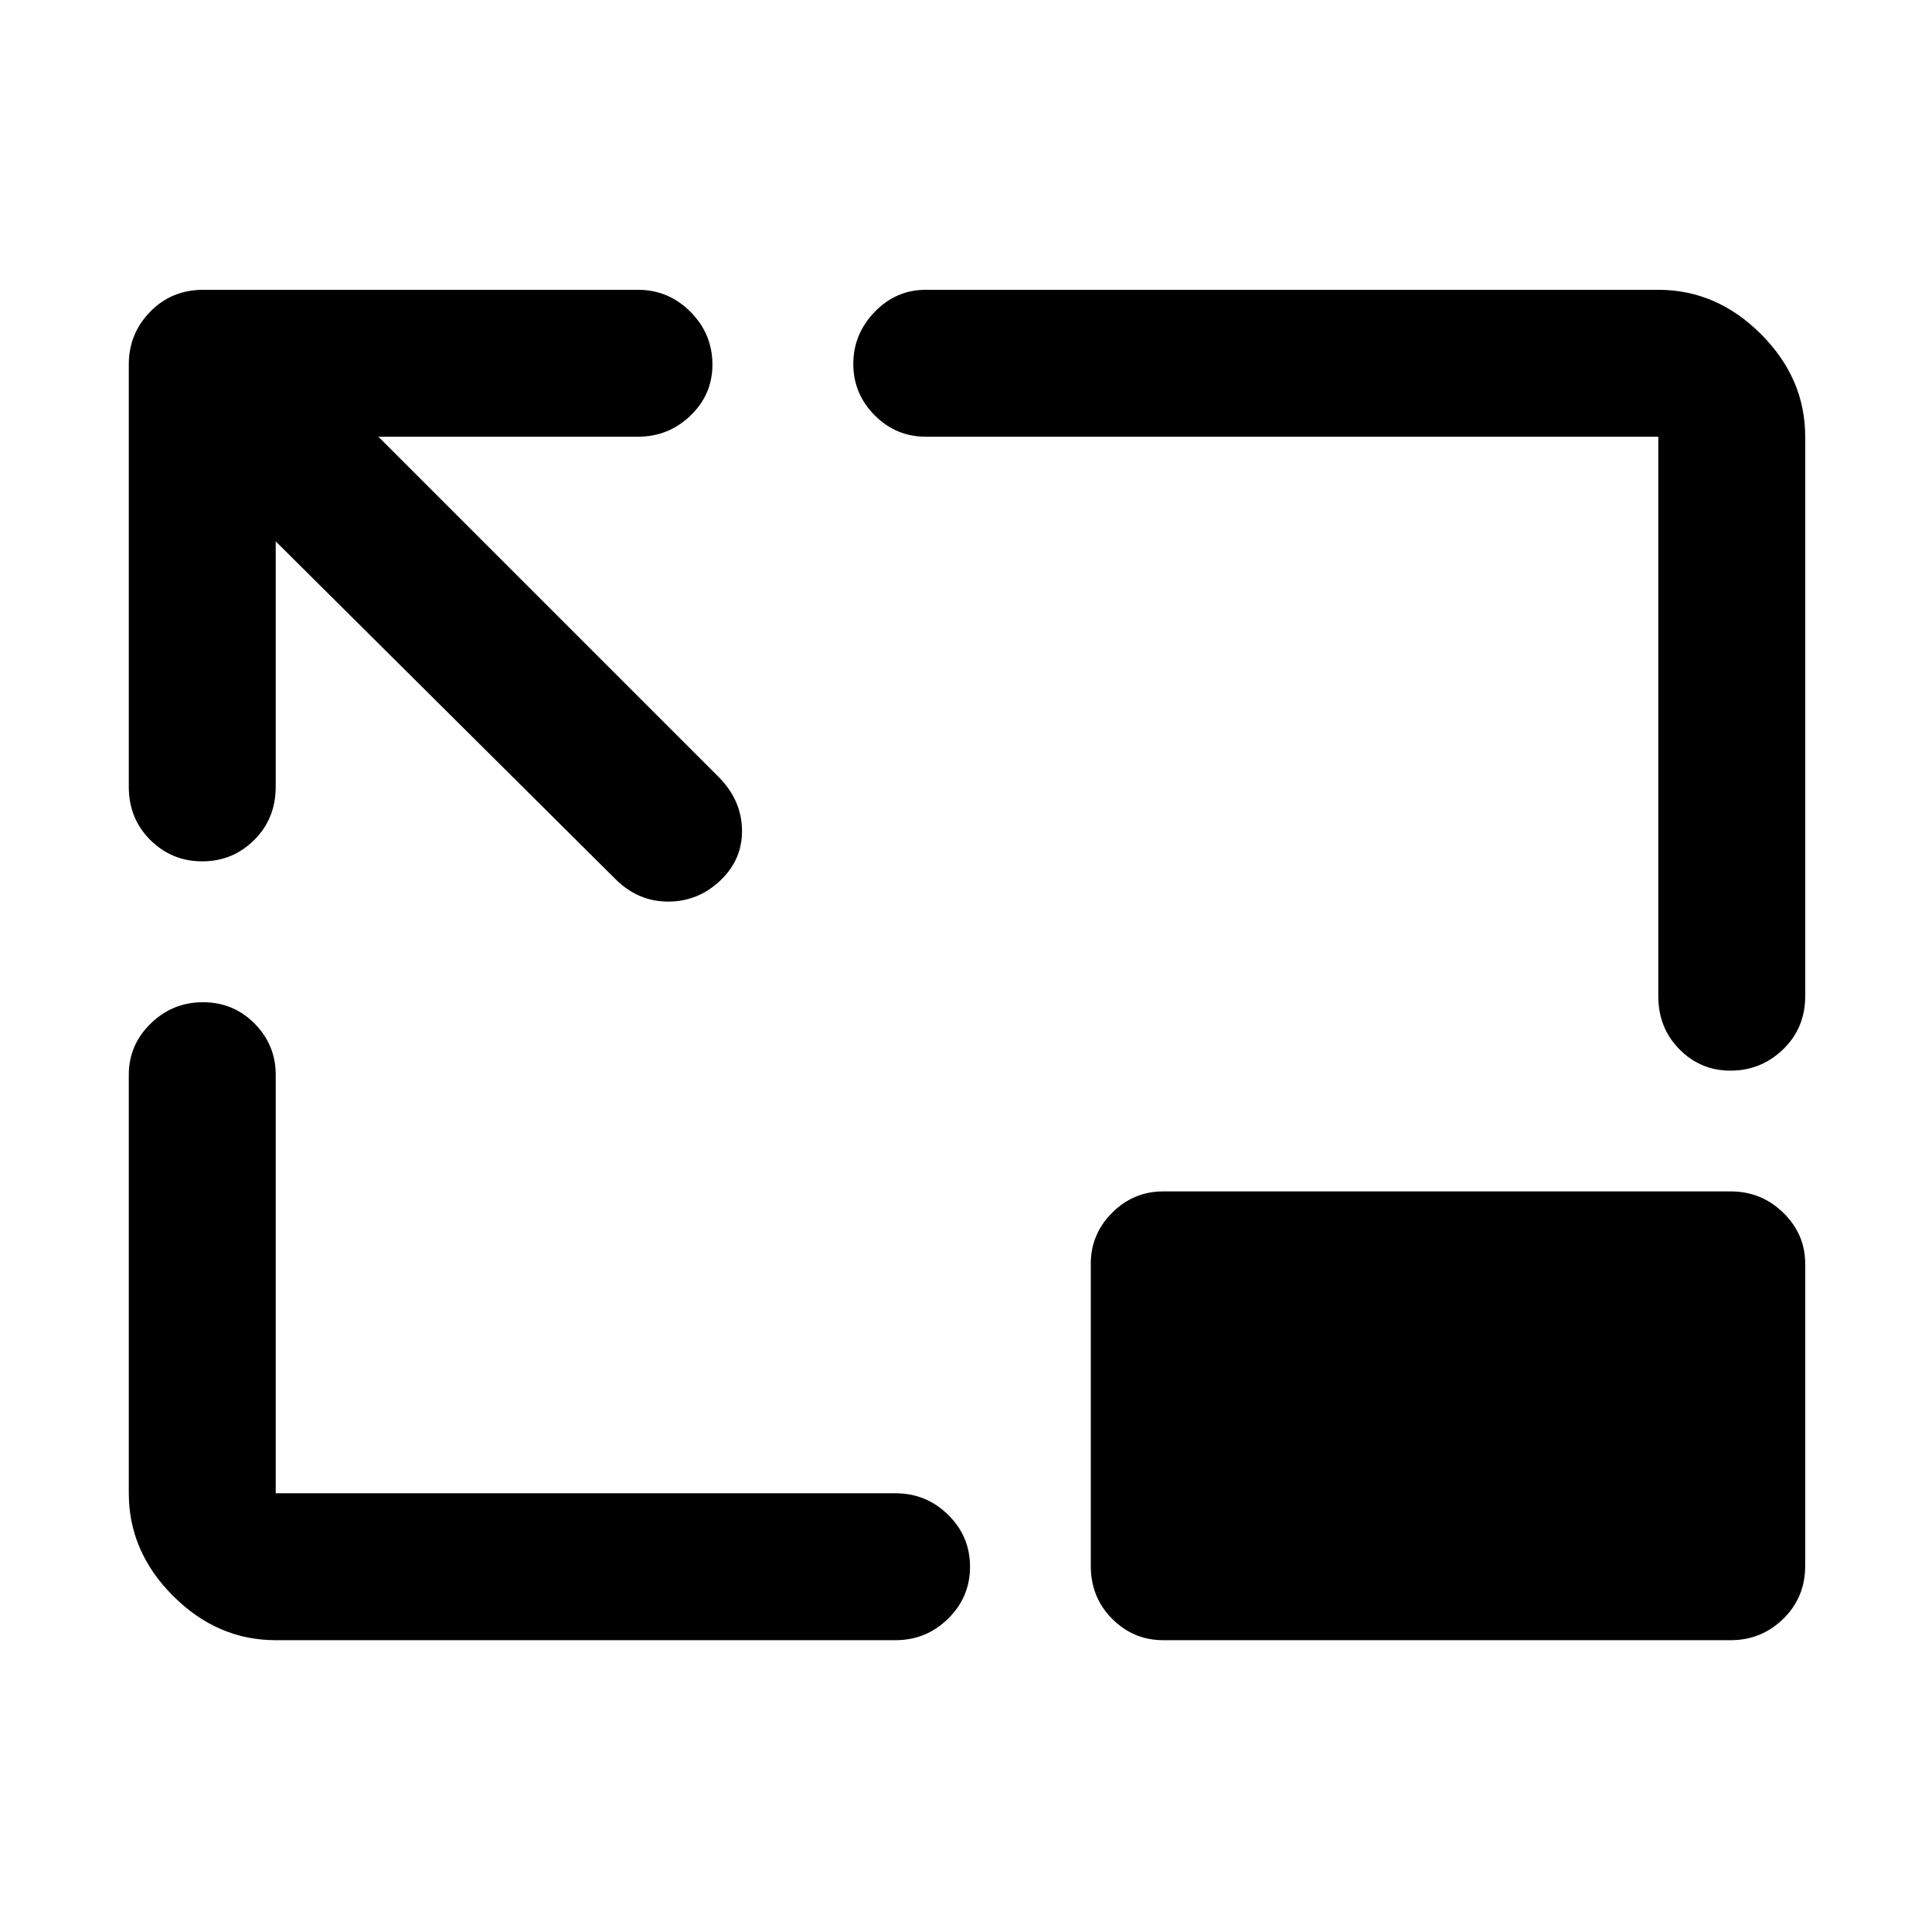 <svg xmlns="http://www.w3.org/2000/svg" height="48" viewBox="0 96 960 960" width="48"><path d="M137 365v122q0 15.75-10.675 26.375Q115.649 524 100.509 524q-15.14 0-25.825-10.625Q64 502.75 64 487V277q0-15.2 10.625-26.1Q85.25 240 101 240h216q15.2 0 26.1 10.95 10.9 10.951 10.9 26.225 0 14.85-10.9 25.338Q332.2 313 317 313H188l169 169q11.385 11.364 11.692 26.182Q369 523 357.947 533.5 346.895 544 332.014 544T306 533L137 365Zm0 546q-29 0-51-22t-22-51V630q0-14.775 10.86-25.388Q85.72 594 100.86 594t25.64 10.612Q137 615.225 137 630v208h308q15.2 0 26.1 10.675 10.9 10.676 10.9 25.816 0 15.141-10.9 25.825T445 911H137Zm722.825-283q-14.85 0-25.338-10.625Q824 606.75 824 591V313H460q-14.775 0-25.388-10.658Q424 291.684 424 276.842T434.612 251q10.613-11 25.388-11h364q29 0 51 22t22 51v278q0 15.75-10.95 26.375Q875.099 628 859.825 628ZM578 911q-14.775 0-25.388-10.625Q542 889.75 542 874V724q0-14.775 10.612-25.388Q563.225 688 578 688h282q15.2 0 26.1 10.612Q897 709.225 897 724v150q0 15.75-10.9 26.375T860 911H578Z"/></svg>